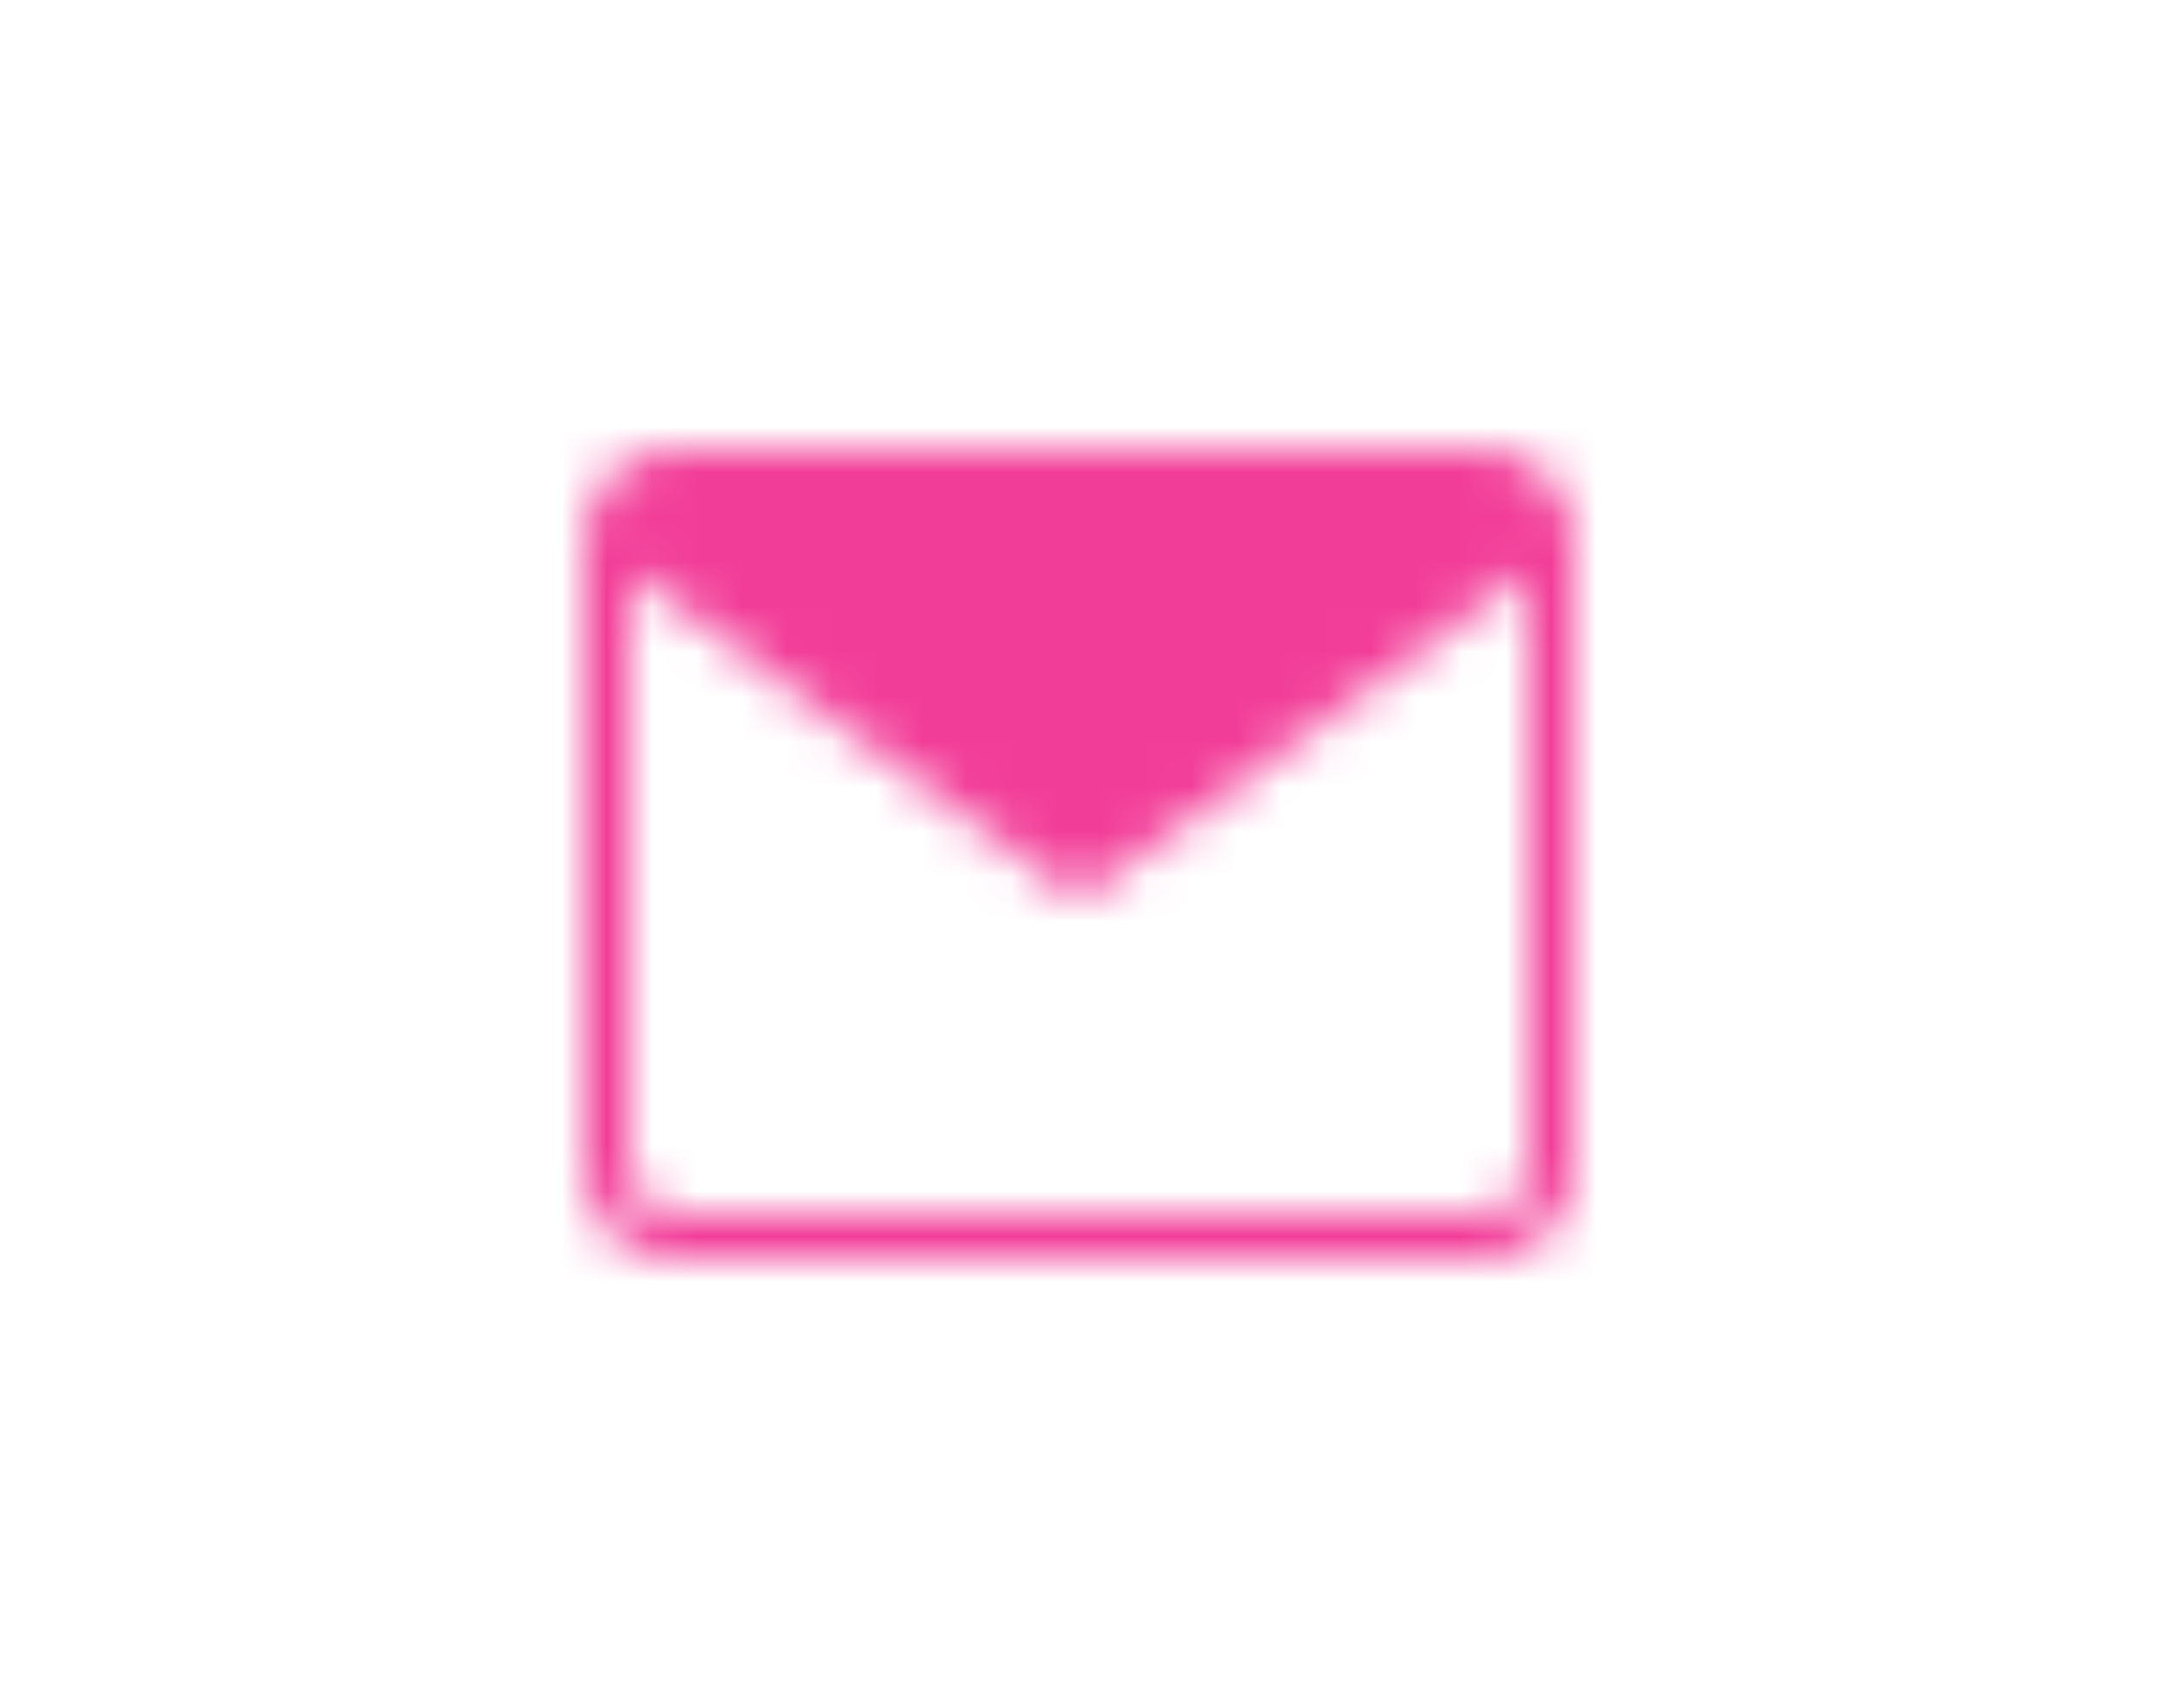 <svg xmlns="http://www.w3.org/2000/svg" xmlns:xlink="http://www.w3.org/1999/xlink" width="48" height="38" viewBox="0 0 48 38">
    <defs>
        <path id="prefix__a" d="M20 0c1.105 0 2 .895 2 2v14c0 1.105-.895 2-2 2H2c-1.105 0-2-.895-2-2V2C0 .895.895 0 2 0h18zm1 2.727L11 10 1 2.727V16c0 .513.386.936.883.993L2 17h18c.552 0 1-.448 1-1V2.727z"/>
    </defs>
    <g fill="none" fill-rule="evenodd" transform="translate(13 10)">
        <mask id="prefix__b" fill="#fff">
            <use xlink:href="#prefix__a"/>
        </mask>
        <use fill="#FFF" fill-opacity="0" xlink:href="#prefix__a"/>
        <g fill="#F23D98" mask="url(#prefix__b)">
            <path d="M0 0H48V38H0z" transform="translate(-13 -10)"/>
        </g>
    </g>
</svg>
